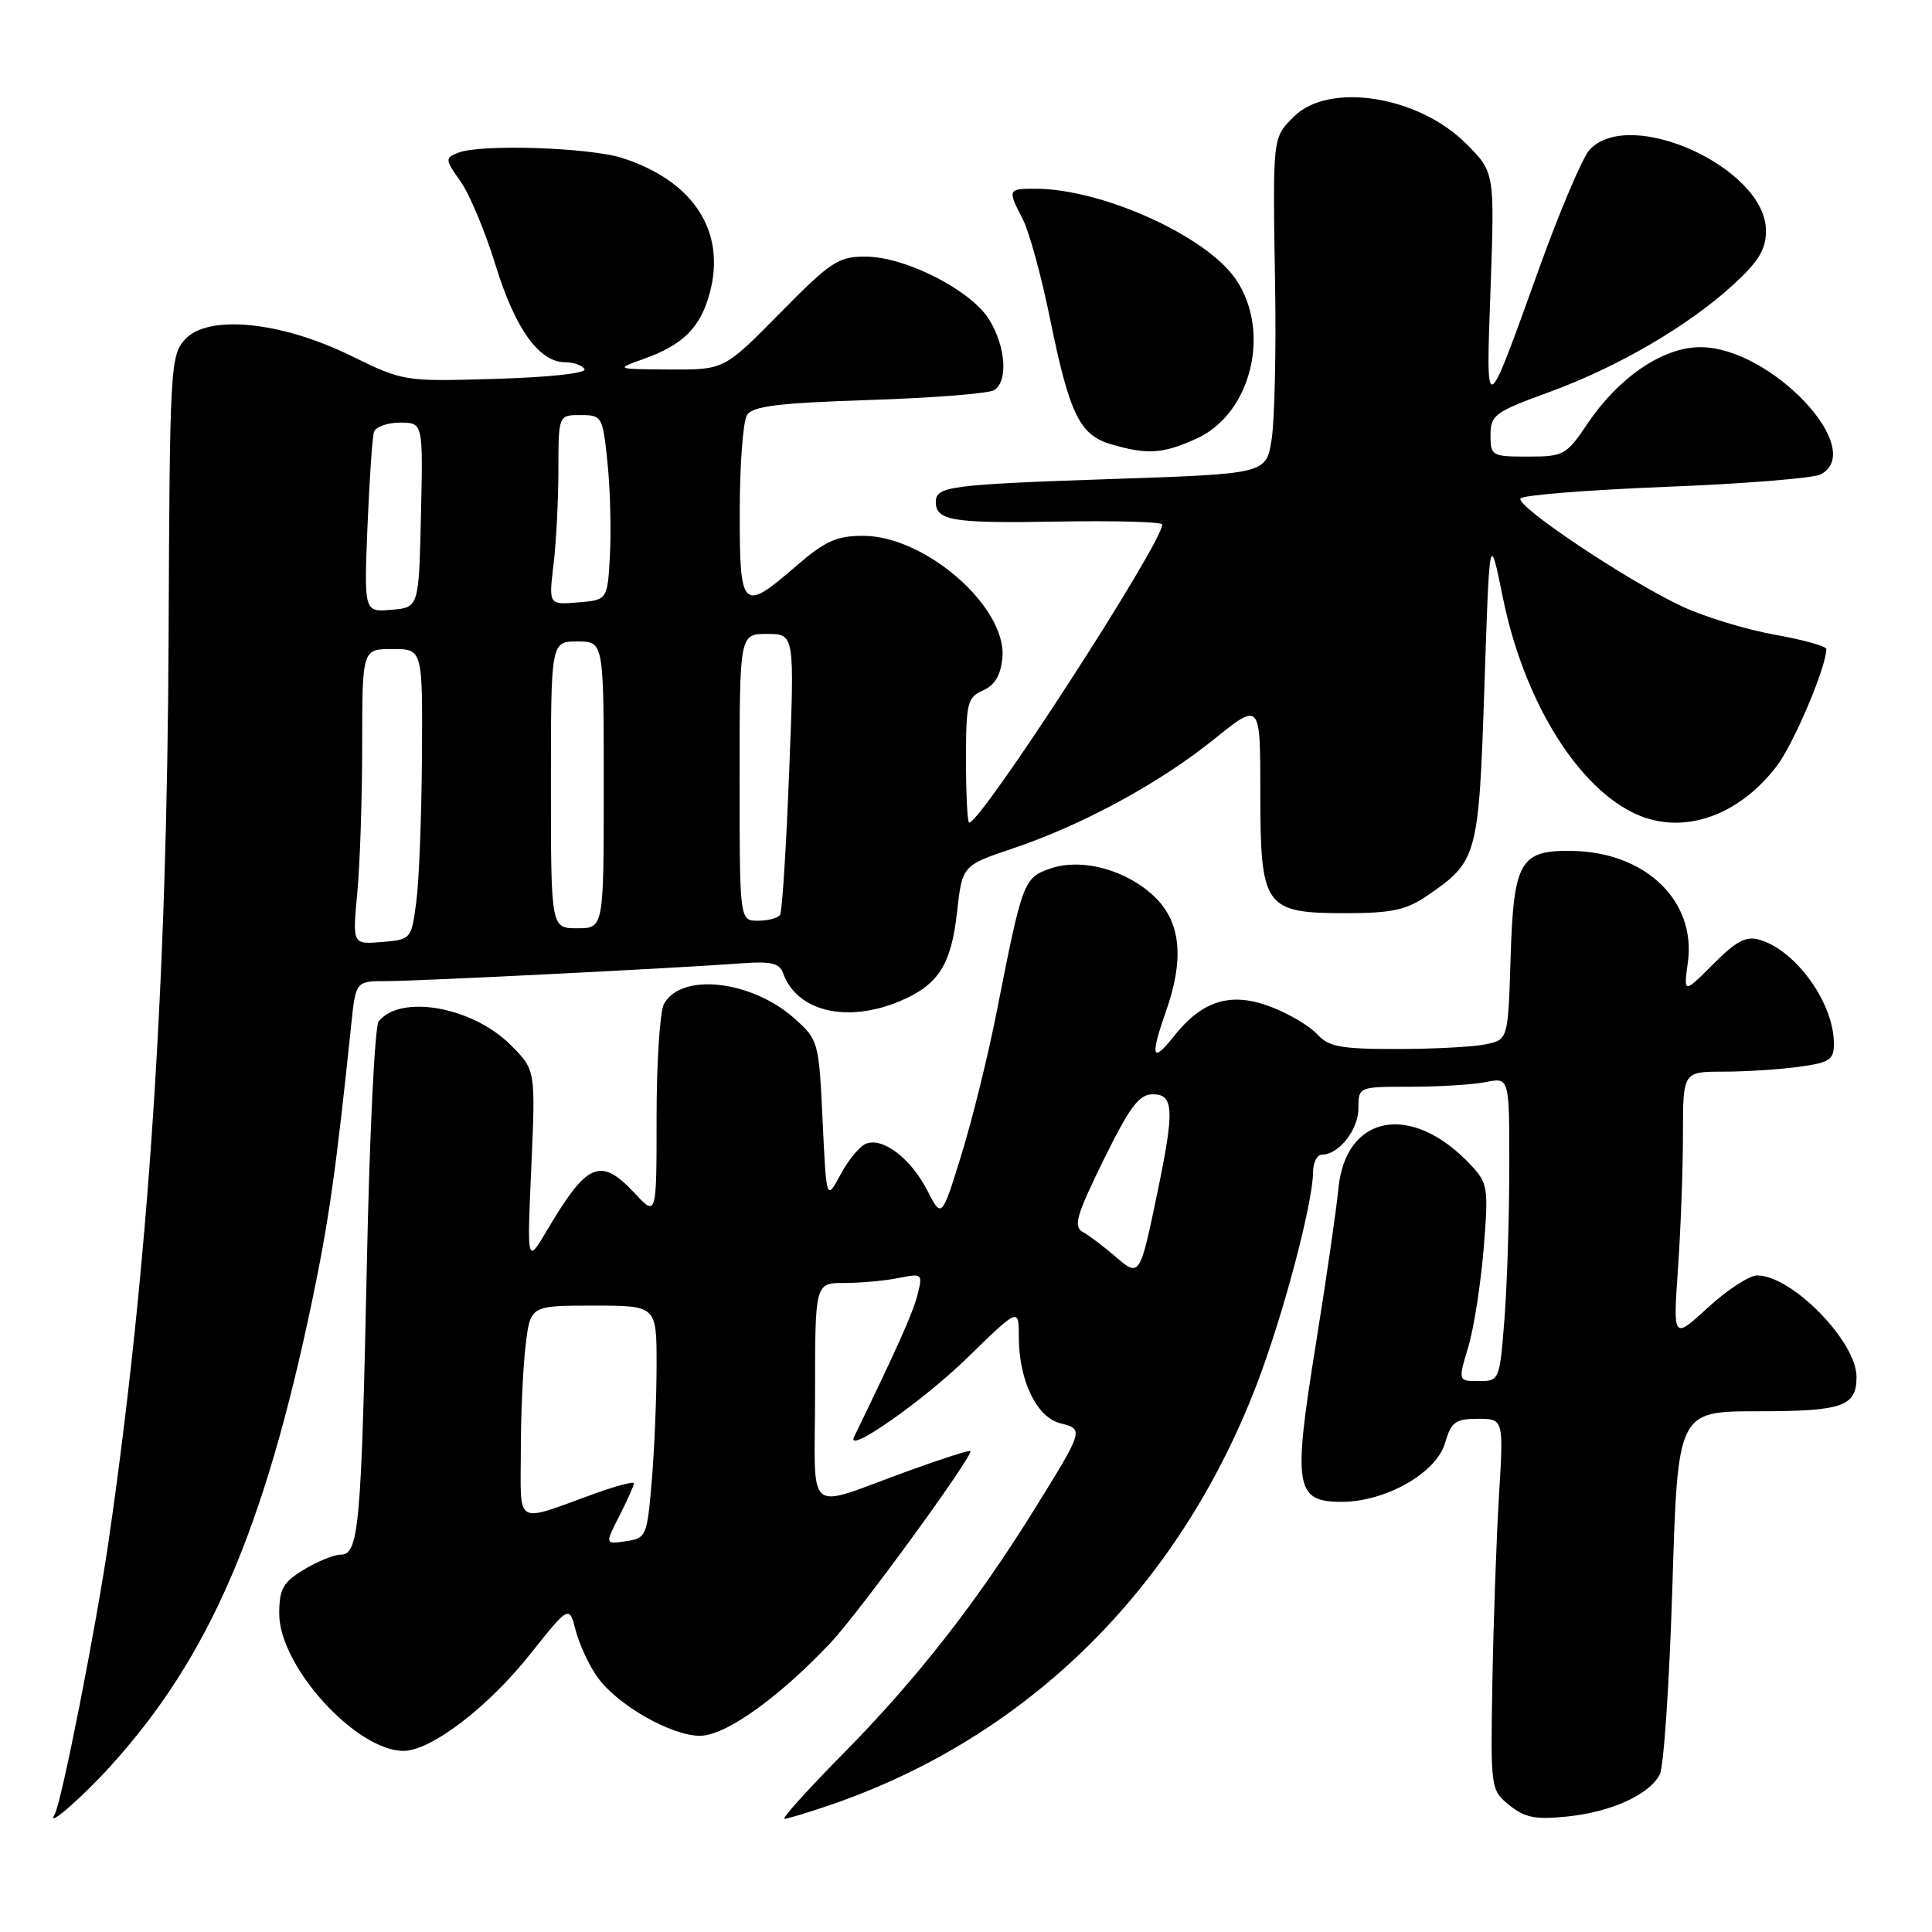 <?xml version="1.0" encoding="UTF-8" standalone="no"?>
<!DOCTYPE svg PUBLIC "-//W3C//DTD SVG 1.1//EN" "http://www.w3.org/Graphics/SVG/1.1/DTD/svg11.dtd" >
<svg xmlns="http://www.w3.org/2000/svg" xmlns:xlink="http://www.w3.org/1999/xlink" version="1.1" viewBox="0 0 256 256">
 <g >
 <path fill="currentColor"
d=" M 14.66 234.00 C 27.71 219.60 35.01 202.73 41.37 172.31 C 43.58 161.73 44.55 154.90 46.54 135.75 C 47.14 130.00 47.14 130.00 51.29 130.00 C 55.52 130.00 89.59 128.29 98.33 127.64 C 102.10 127.36 103.29 127.63 103.74 128.89 C 105.54 134.02 112.21 135.63 119.28 132.64 C 124.33 130.50 126.02 127.87 126.80 120.96 C 127.50 114.68 127.50 114.68 134.19 112.43 C 143.47 109.30 153.62 103.79 160.87 97.95 C 167.00 93.01 167.00 93.01 167.00 105.00 C 167.00 120.26 167.52 121.00 178.35 121.00 C 184.33 121.00 186.32 120.58 189.01 118.75 C 195.79 114.14 195.94 113.56 196.69 91.00 C 197.37 70.50 197.37 70.50 199.14 79.19 C 201.82 92.39 208.56 103.65 216.13 107.56 C 222.47 110.85 230.15 108.43 235.45 101.48 C 237.68 98.55 242.00 88.35 242.00 86.00 C 242.00 85.63 238.92 84.77 235.16 84.10 C 231.40 83.43 225.90 81.75 222.94 80.38 C 215.84 77.09 200.84 67.08 201.47 66.05 C 201.74 65.61 210.41 64.92 220.73 64.51 C 231.06 64.11 240.29 63.36 241.25 62.86 C 247.46 59.57 234.63 46.00 225.31 46.00 C 220.35 46.00 214.49 49.98 210.33 56.17 C 207.55 60.30 207.20 60.50 202.46 60.50 C 197.67 60.50 197.50 60.40 197.50 57.65 C 197.50 55.00 198.05 54.59 205.26 51.96 C 214.36 48.65 223.79 43.14 229.75 37.65 C 233.04 34.63 234.00 33.03 234.00 30.57 C 234.00 22.28 215.92 14.02 210.60 19.88 C 209.67 20.92 206.66 28.01 203.92 35.63 C 196.72 55.64 196.88 55.58 197.51 38.16 C 198.05 22.82 198.05 22.82 194.25 19.02 C 187.93 12.69 176.07 10.84 171.45 15.45 C 168.59 18.32 168.64 17.91 168.96 38.00 C 169.10 46.53 168.89 55.59 168.51 58.14 C 167.81 62.78 167.81 62.78 147.65 63.46 C 125.83 64.20 124.00 64.44 124.00 66.51 C 124.00 69.00 126.24 69.36 140.19 69.11 C 147.79 68.98 154.00 69.15 154.00 69.50 C 154.00 72.00 130.04 109.00 128.42 109.00 C 128.19 109.00 128.00 105.28 128.00 100.74 C 128.00 93.13 128.18 92.40 130.25 91.49 C 131.81 90.80 132.60 89.48 132.82 87.18 C 133.46 80.49 122.63 71.00 114.37 71.00 C 110.85 71.00 109.33 71.69 105.50 75.00 C 98.35 81.19 98.00 80.85 98.02 67.75 C 98.02 61.56 98.46 55.83 98.98 55.00 C 99.73 53.81 103.11 53.40 115.21 53.00 C 123.62 52.73 131.06 52.14 131.75 51.69 C 133.59 50.50 133.27 45.95 131.10 42.39 C 128.70 38.46 119.96 34.00 114.66 34.00 C 111.08 34.00 110.05 34.68 103.34 41.50 C 95.96 49.00 95.96 49.00 88.73 48.96 C 81.50 48.91 81.50 48.91 85.32 47.55 C 90.51 45.70 92.82 43.39 94.04 38.84 C 96.24 30.68 91.93 24.01 82.50 20.95 C 78.11 19.53 63.57 19.06 60.68 20.25 C 58.95 20.95 58.97 21.15 61.02 24.03 C 62.21 25.70 64.30 30.70 65.67 35.15 C 68.25 43.56 71.44 48.00 74.90 48.00 C 75.99 48.00 77.14 48.41 77.45 48.92 C 77.77 49.44 72.83 49.99 65.76 50.20 C 53.51 50.56 53.50 50.56 46.50 47.14 C 37.18 42.57 27.53 41.63 24.50 44.99 C 22.58 47.12 22.49 48.73 22.34 84.35 C 22.15 130.30 19.68 167.67 14.42 204.00 C 12.74 215.59 8.13 238.97 7.24 240.42 C 6.02 242.40 10.79 238.27 14.66 234.00 Z  M 110.10 239.14 C 136.18 230.17 156.12 210.50 166.49 183.53 C 170.00 174.41 173.98 159.39 173.99 155.25 C 174.00 154.01 174.53 153.00 175.17 153.00 C 177.40 153.00 180.00 149.68 180.00 146.85 C 180.00 144.00 180.00 144.00 186.88 144.00 C 190.66 144.00 195.16 143.72 196.88 143.38 C 200.00 142.75 200.00 142.75 199.99 154.62 C 199.99 161.16 199.70 170.21 199.35 174.75 C 198.71 182.93 198.68 183.00 195.95 183.00 C 193.20 183.00 193.20 183.00 194.54 178.52 C 195.29 176.06 196.20 170.19 196.59 165.48 C 197.25 157.36 197.16 156.80 194.89 154.37 C 187.09 146.02 178.27 147.61 177.34 157.54 C 177.08 160.27 175.72 169.63 174.32 178.34 C 171.30 197.05 171.63 199.00 177.77 199.00 C 183.58 199.00 190.29 195.20 191.46 191.25 C 192.29 188.41 192.84 188.00 195.83 188.00 C 199.24 188.00 199.24 188.00 198.62 198.25 C 198.28 203.89 197.89 214.95 197.75 222.84 C 197.50 237.06 197.52 237.19 200.00 239.20 C 202.04 240.85 203.45 241.13 207.64 240.70 C 213.48 240.10 218.48 237.84 219.92 235.15 C 220.46 234.15 221.21 222.90 221.60 210.16 C 222.31 187.00 222.31 187.00 232.95 187.00 C 244.17 187.00 246.00 186.36 246.00 182.45 C 246.00 177.75 237.43 169.00 232.83 169.00 C 231.80 169.00 228.87 170.91 226.32 173.25 C 221.69 177.50 221.69 177.50 222.34 168.10 C 222.70 162.92 223.00 154.94 223.00 150.35 C 223.00 142.00 223.00 142.00 228.36 142.00 C 231.31 142.00 235.81 141.71 238.36 141.36 C 242.45 140.80 243.00 140.44 243.00 138.27 C 243.00 132.96 238.04 126.00 233.21 124.54 C 231.39 123.98 230.12 124.64 227.00 127.76 C 223.08 131.68 223.08 131.68 223.65 127.51 C 224.77 119.37 218.04 112.90 208.30 112.75 C 201.40 112.64 200.56 114.11 200.16 126.93 C 199.83 137.78 199.83 137.78 196.79 138.39 C 195.12 138.73 189.83 139.00 185.03 139.00 C 177.63 139.00 176.04 138.70 174.53 137.04 C 173.55 135.96 170.79 134.32 168.40 133.41 C 163.09 131.38 159.29 132.55 155.48 137.39 C 152.65 140.97 152.38 140.02 154.50 134.00 C 156.91 127.17 156.48 122.32 153.16 119.00 C 149.47 115.31 143.39 113.62 139.16 115.09 C 135.64 116.32 135.47 116.77 132.08 134.00 C 130.95 139.78 128.84 148.32 127.40 152.98 C 124.78 161.46 124.78 161.46 122.87 157.74 C 120.70 153.51 117.00 150.68 114.77 151.54 C 113.93 151.86 112.41 153.69 111.38 155.62 C 109.50 159.12 109.50 159.12 109.00 148.48 C 108.51 138.02 108.44 137.78 105.29 134.97 C 99.58 129.87 90.23 128.83 87.97 133.05 C 87.44 134.05 87.00 140.80 87.00 148.04 C 87.00 161.21 87.00 161.21 84.10 158.11 C 79.57 153.26 77.82 153.99 72.50 163.00 C 69.83 167.50 69.83 167.50 70.40 154.64 C 70.97 141.77 70.97 141.77 67.67 138.47 C 62.60 133.40 53.06 131.70 50.17 135.35 C 49.66 135.98 48.96 150.45 48.61 167.50 C 47.88 202.30 47.55 206.00 45.14 206.00 C 44.24 206.01 42.04 206.90 40.25 207.99 C 37.49 209.67 37.00 210.55 37.00 213.83 C 37.00 220.79 47.17 232.00 53.48 232.00 C 57.08 232.00 64.63 226.25 70.19 219.26 C 75.42 212.69 75.42 212.69 76.29 216.06 C 76.77 217.91 78.06 220.68 79.15 222.21 C 81.78 225.91 88.93 230.00 92.75 230.00 C 96.13 230.00 103.20 224.96 110.11 217.62 C 113.92 213.56 129.07 192.77 128.58 192.26 C 128.45 192.12 124.78 193.30 120.42 194.88 C 106.36 199.97 108.00 201.33 108.00 184.57 C 108.00 170.00 108.00 170.00 111.87 170.00 C 114.01 170.00 117.22 169.71 119.02 169.35 C 122.22 168.71 122.28 168.75 121.57 171.58 C 120.97 173.95 118.89 178.62 113.17 190.39 C 111.97 192.87 122.29 185.66 128.21 179.88 C 135.00 173.26 135.00 173.26 135.00 177.16 C 135.00 182.90 137.36 187.80 140.49 188.59 C 143.63 189.37 143.61 189.44 137.08 199.97 C 129.43 212.30 121.42 222.55 111.85 232.24 C 107.09 237.06 103.54 241.00 103.94 241.00 C 104.35 241.00 107.12 240.16 110.10 239.14 Z  M 158.58 58.10 C 165.80 54.82 168.47 43.92 163.75 37.00 C 159.84 31.27 146.08 25.04 137.25 25.01 C 133.52 25.00 133.48 25.09 135.53 29.06 C 136.37 30.69 138.00 36.63 139.14 42.26 C 141.71 54.89 143.07 57.67 147.26 58.88 C 152.10 60.28 154.09 60.14 158.58 58.10 Z  M 47.34 118.32 C 47.70 114.57 47.99 105.76 47.99 98.75 C 48.00 86.00 48.00 86.00 52.00 86.00 C 56.00 86.00 56.00 86.00 55.91 100.25 C 55.86 108.09 55.53 116.75 55.16 119.50 C 54.51 124.46 54.47 124.50 50.60 124.82 C 46.70 125.14 46.70 125.14 47.34 118.32 Z  M 73.00 104.00 C 73.00 85.00 73.00 85.00 76.50 85.00 C 80.00 85.00 80.00 85.00 80.00 104.00 C 80.00 123.00 80.00 123.00 76.50 123.00 C 73.00 123.00 73.00 123.00 73.00 104.00 Z  M 98.00 103.00 C 98.00 84.00 98.00 84.00 101.65 84.00 C 105.29 84.00 105.29 84.00 104.57 102.21 C 104.18 112.23 103.64 120.78 103.37 121.21 C 103.10 121.65 101.78 122.00 100.44 122.00 C 98.00 122.00 98.00 122.00 98.00 103.00 Z  M 48.69 69.80 C 48.95 63.59 49.33 57.94 49.55 57.25 C 49.76 56.56 51.32 56.00 53.00 56.00 C 56.06 56.00 56.06 56.00 55.78 68.25 C 55.50 80.50 55.50 80.50 51.87 80.80 C 48.24 81.11 48.24 81.11 48.69 69.80 Z  M 73.34 74.82 C 73.70 71.89 73.99 66.24 73.99 62.25 C 74.00 55.00 74.00 55.00 76.92 55.00 C 79.77 55.00 79.86 55.16 80.49 61.25 C 80.85 64.69 81.00 70.20 80.82 73.50 C 80.50 79.50 80.50 79.50 76.60 79.82 C 72.71 80.14 72.71 80.14 73.34 74.82 Z  M 82.07 200.86 C 83.13 198.78 84.00 196.84 84.00 196.55 C 84.00 196.26 81.64 196.88 78.75 197.93 C 68.06 201.80 69.00 202.34 69.01 192.32 C 69.01 187.47 69.30 181.14 69.65 178.25 C 70.28 173.00 70.28 173.00 78.64 173.00 C 87.00 173.00 87.00 173.00 87.00 180.85 C 87.00 185.17 86.71 192.10 86.36 196.26 C 85.74 203.57 85.63 203.83 82.93 204.22 C 80.15 204.63 80.15 204.63 82.07 200.86 Z  M 147.76 166.47 C 146.25 165.17 144.33 163.72 143.49 163.25 C 142.19 162.53 142.61 161.08 146.23 153.70 C 149.71 146.63 150.92 145.01 152.75 145.00 C 155.52 145.00 155.63 147.02 153.45 157.59 C 151.03 169.28 151.03 169.29 147.76 166.47 Z "/>
</g>
</svg>